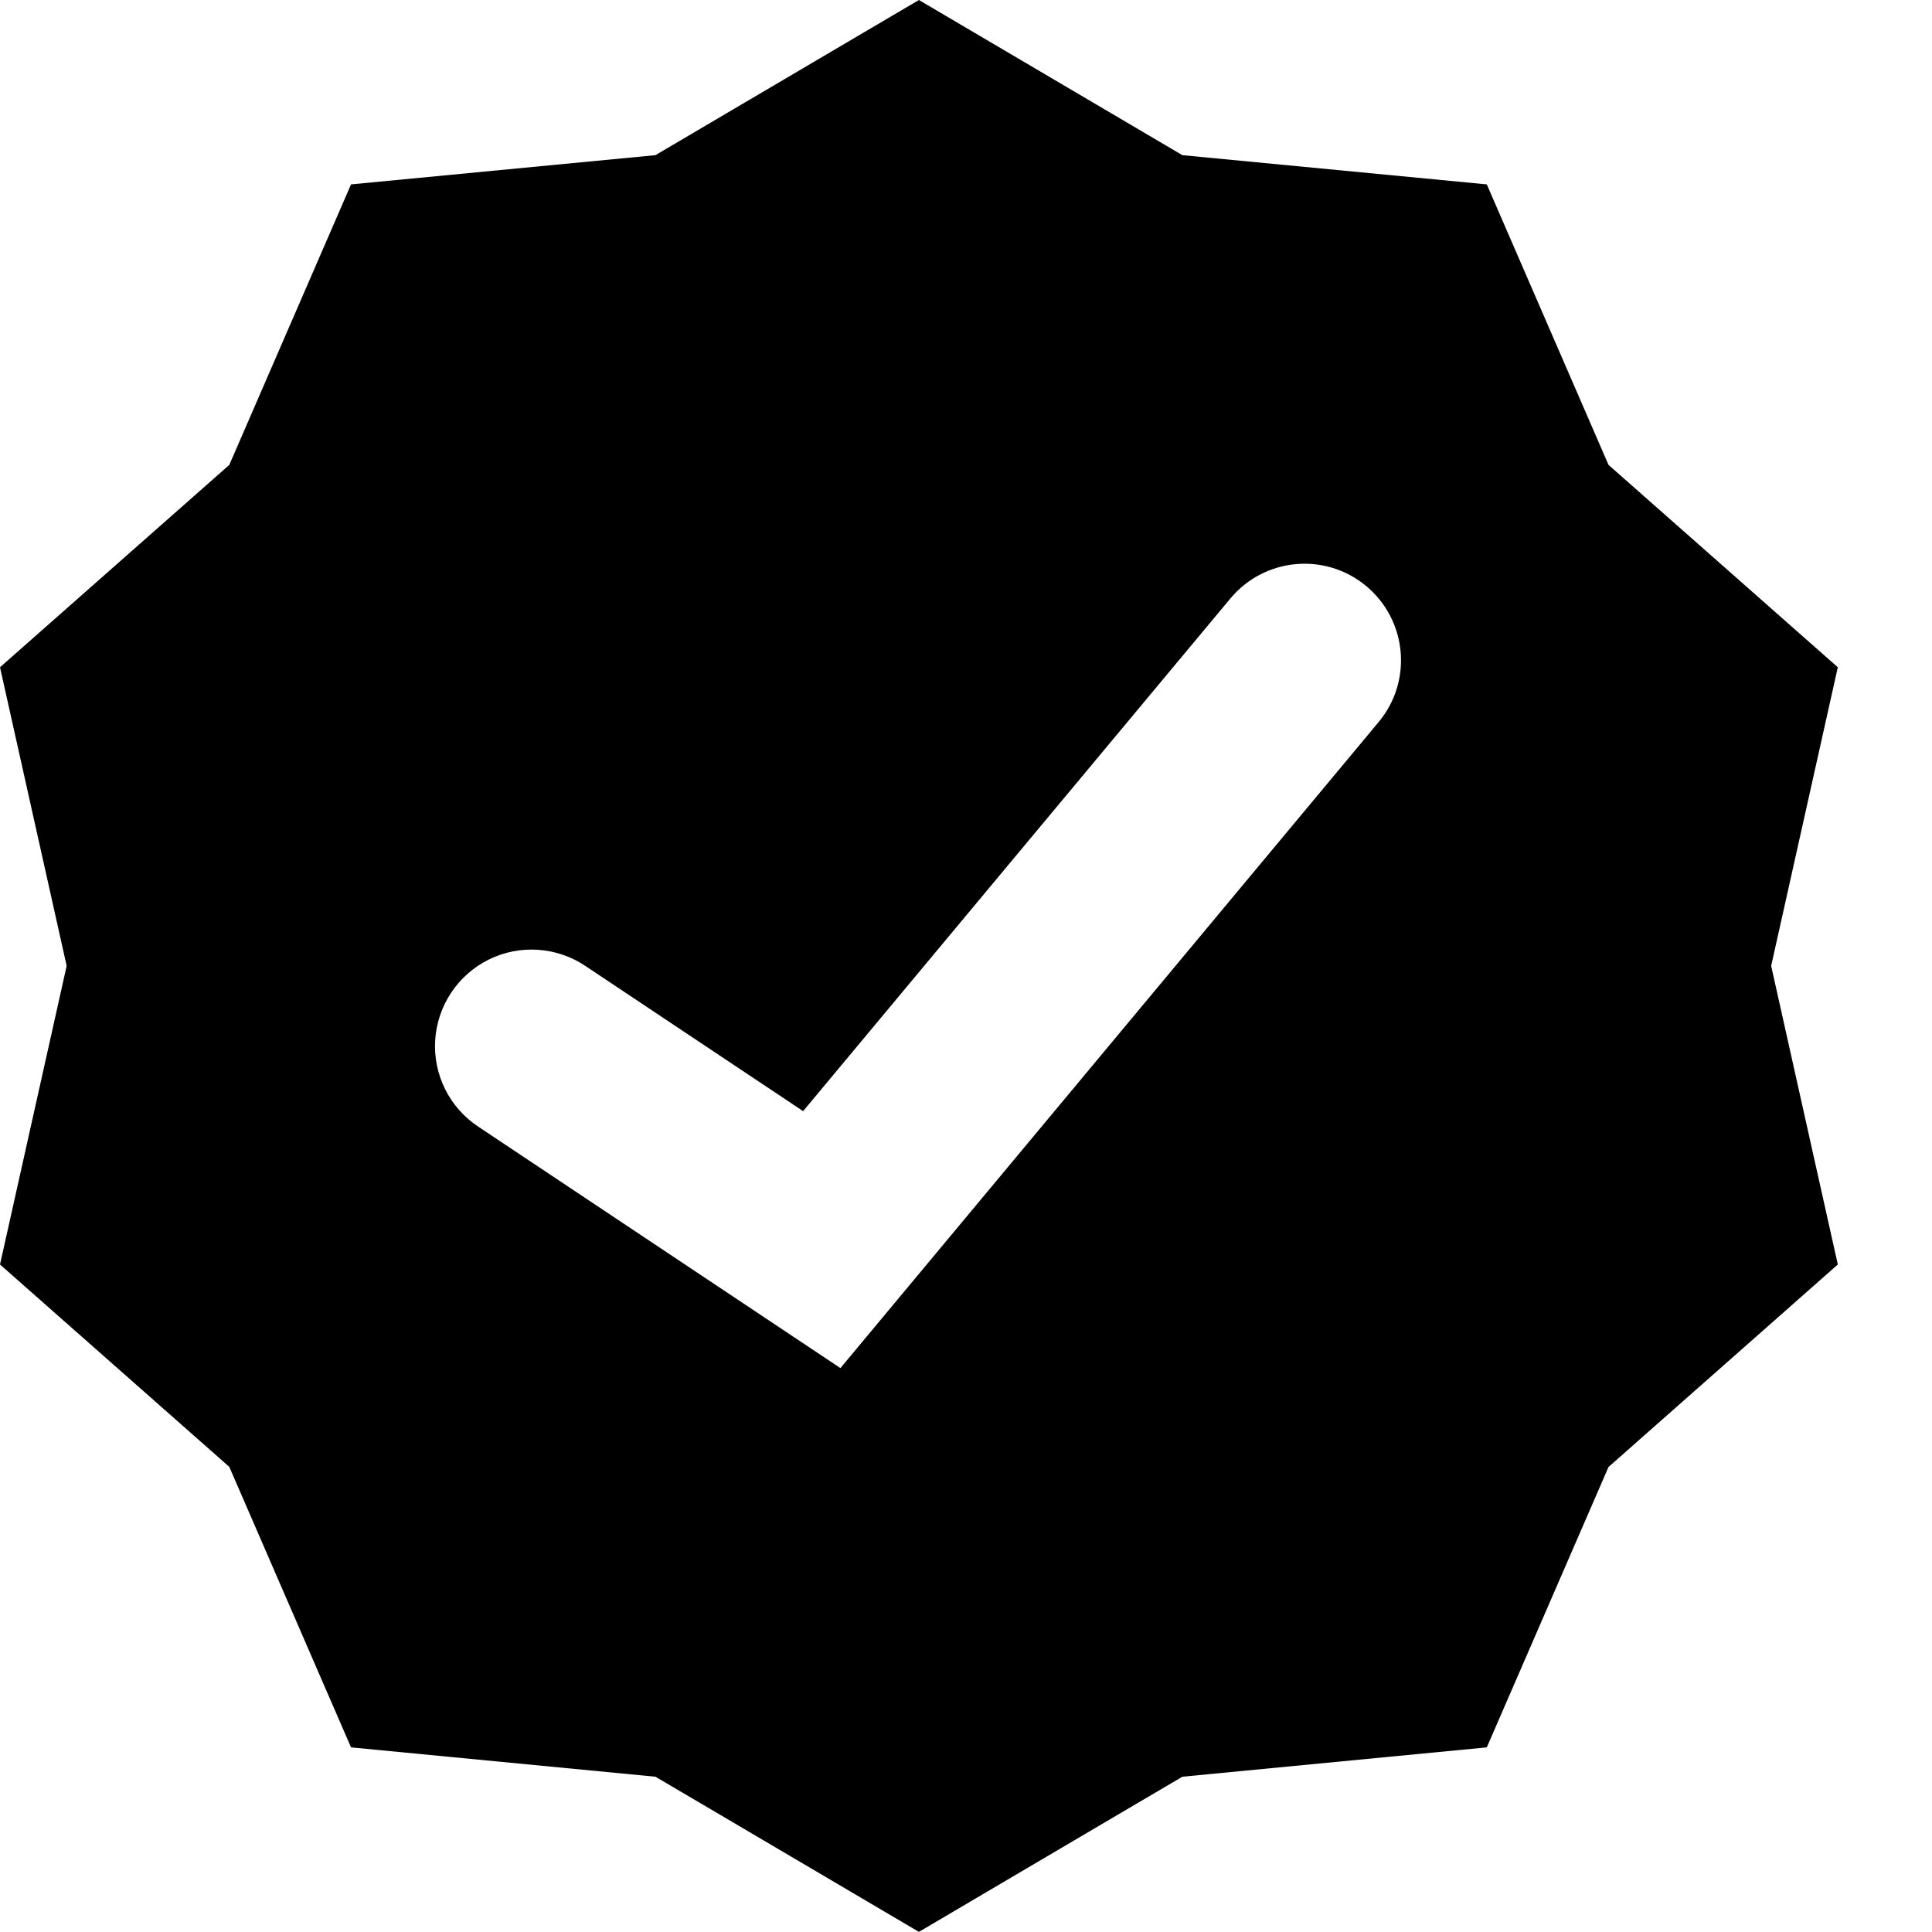 <?xml version="1.0" encoding="UTF-8"?>
<svg width="16px" height="16px" viewBox="0 0 16 16" version="1.1" xmlns="http://www.w3.org/2000/svg" xmlns:xlink="http://www.w3.org/1999/xlink">
    <!-- Generator: sketchtool 57.1 (101010) - https://sketch.com -->
    <title>3FAA25A0-B173-420D-B846-BD2BFD5A1CD5</title>
    <desc>Created with sketchtool.</desc>
    <g id="Symbols" stroke="none" stroke-width="1" fill="none" fill-rule="evenodd">
        <g id="77-kb-iconfont-proof-good-16">
            <g>
                <rect id="icon-area" opacity="0" x="0" y="0" width="16" height="16"></rect>
                <path d="M7.61,0 L9.792,1.285 L12.313,1.527 L13.321,3.85 L15.22,5.526 L14.668,7.999 L15.22,10.472 L13.321,12.149 L12.313,14.471 L9.792,14.714 L9.119,15.11 L7.61,15.999 L6.101,15.11 L5.428,14.714 L2.907,14.471 L1.899,12.148 L0,10.472 L0.552,7.999 L0,5.526 L1.899,3.85 L2.907,1.527 L5.428,1.285 L7.61,0 Z M10.189,4.957 L6.651,9.202 L4.85,8.001 C4.612,7.841 4.307,7.819 4.049,7.946 C3.792,8.073 3.622,8.328 3.604,8.614 C3.586,8.9 3.723,9.174 3.963,9.332 L6.96,11.33 L11.417,5.98 C11.7,5.641 11.654,5.137 11.315,4.854 C10.976,4.571 10.472,4.617 10.189,4.957 Z" id="Combined-Shape" fill="#000000"></path>
            </g>
        </g>
    </g>
</svg>
